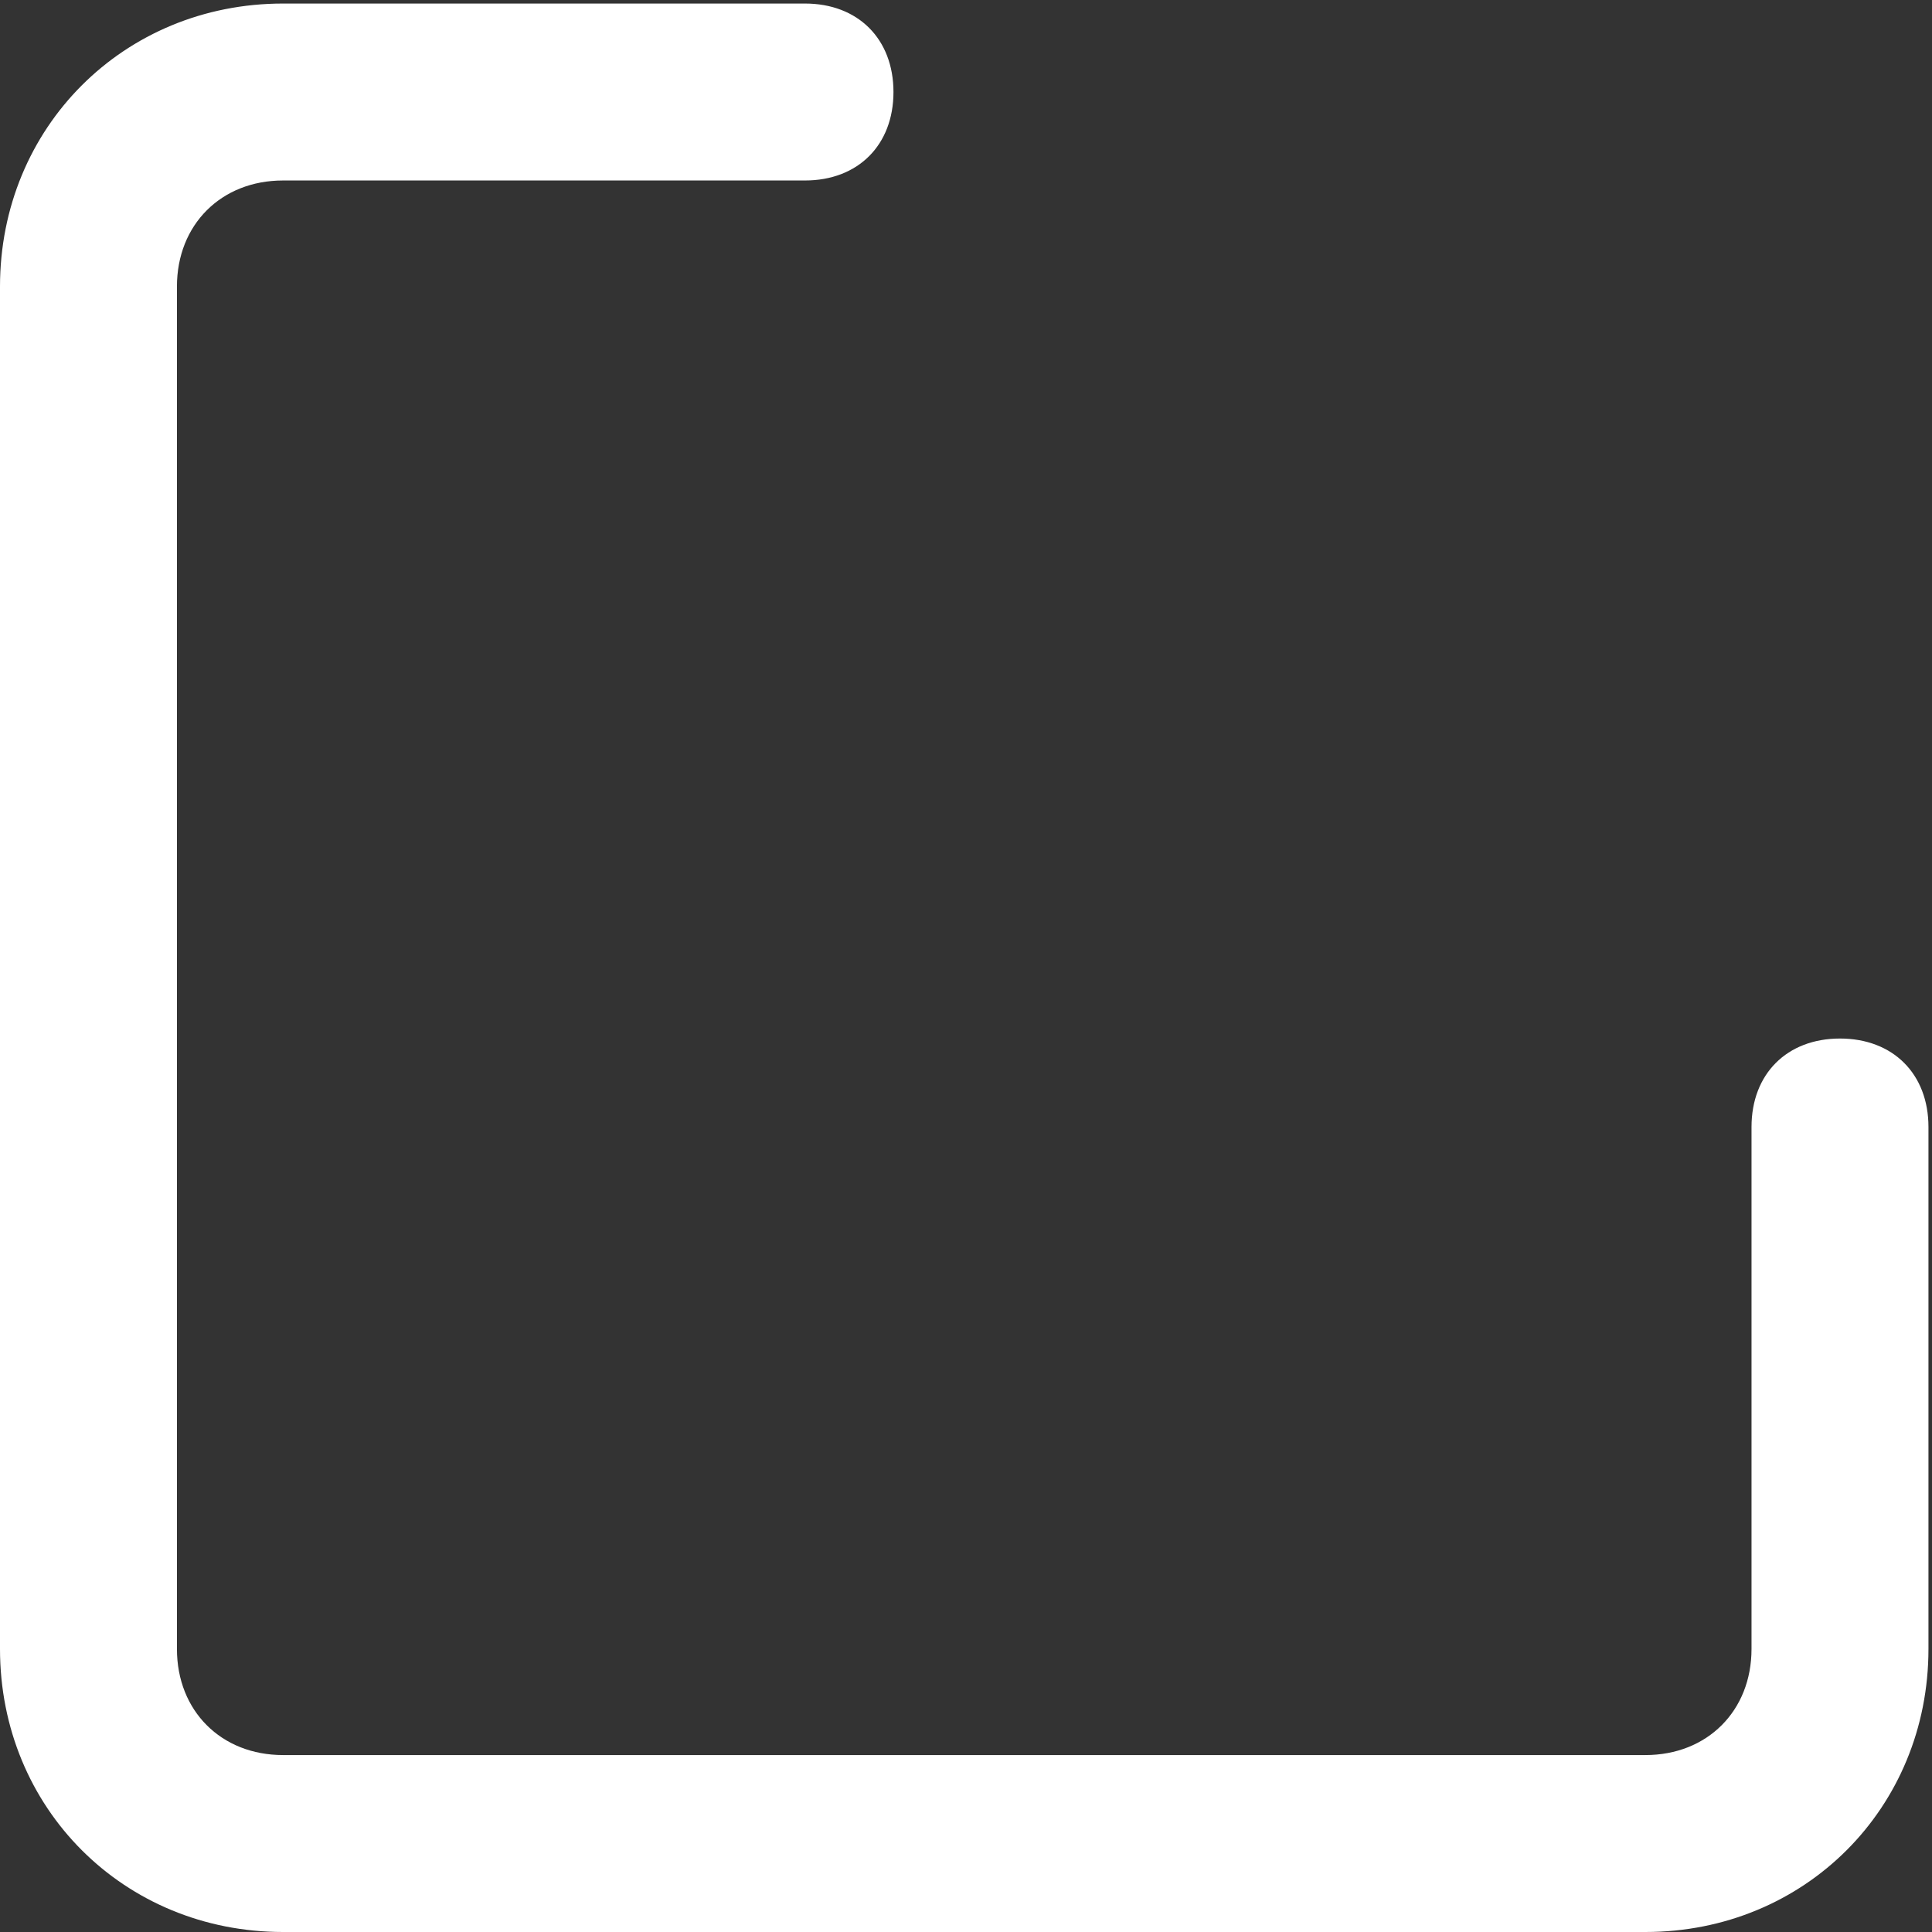﻿<?xml version="1.0" encoding="utf-8"?>
<svg version="1.1" xmlns:xlink="http://www.w3.org/1999/xlink" width="24px" height="24px" xmlns="http://www.w3.org/2000/svg">
  <rect width="100%" height="100%" fill="#333333" stroke="none"/>
  <g transform="matrix(1 0 0 1 -250 -69 )">
    <path d="M 23.956 20.484  C 23.956 22.462  22.418 24  20.44 24  L 3.516 24  C 1.538 24  0 22.462  0 20.484  L 0 3.56  C 0 1.582  1.538 0.044  3.516 0.044  L 10 0.044  C 10.659 0.044  11.099 0.484  11.099 1.143  C 11.099 1.802  10.659 2.242  10 2.242  L 3.516 2.242  C 2.747 2.242  2.198 2.791  2.198 3.56  L 2.198 20.484  C 2.198 21.253  2.747 21.802  3.516 21.802  L 20.44 21.802  C 21.209 21.802  21.758 21.253  21.758 20.484  L 21.758 14  C 21.758 13.341  22.198 12.901  22.857 12.901  C 23.516 12.901  23.956 13.341  23.956 14  L 23.956 20.484  Z " fill-rule="nonzero" fill="#ffffff" stroke="none" transform="matrix(1 0 0 1 250 69 )" />
  </g>
</svg>